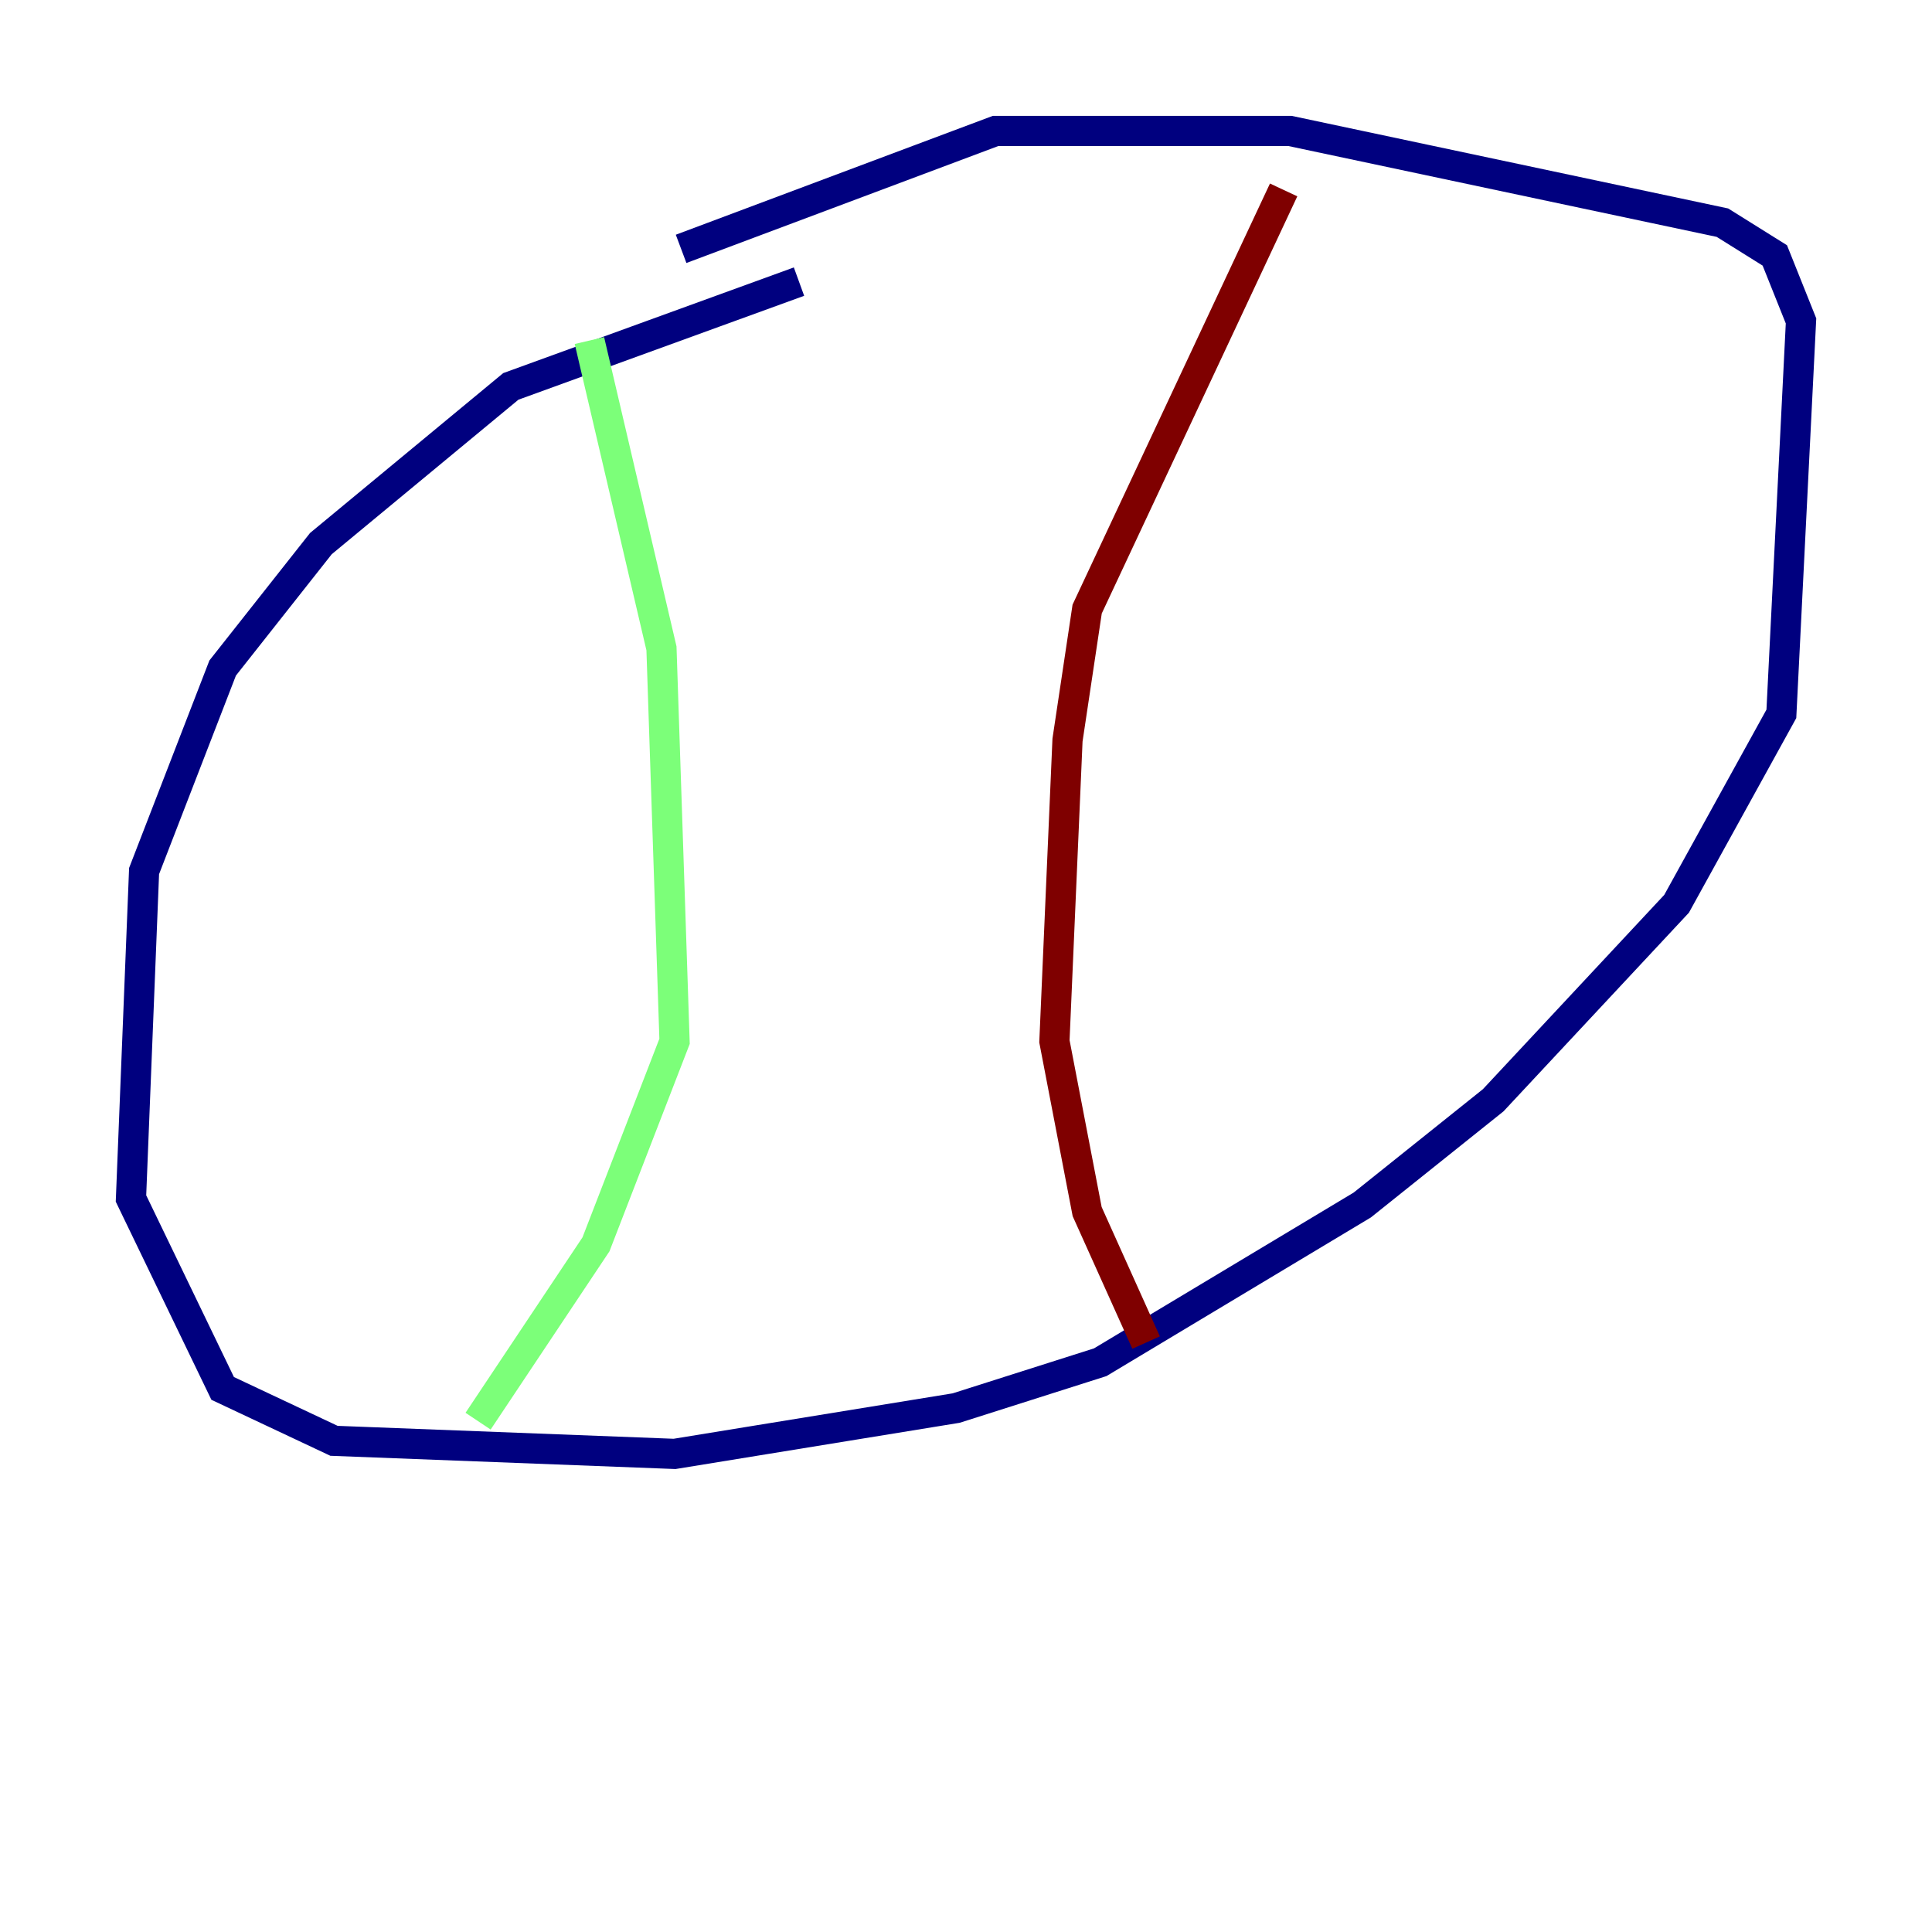 <?xml version="1.0" encoding="utf-8" ?>
<svg baseProfile="tiny" height="128" version="1.2" viewBox="0,0,128,128" width="128" xmlns="http://www.w3.org/2000/svg" xmlns:ev="http://www.w3.org/2001/xml-events" xmlns:xlink="http://www.w3.org/1999/xlink"><defs /><polyline fill="none" points="52.936,18.658 33.844,25.6 21.261,36.014 14.752,44.258 9.546,57.709 8.678,79.403 14.752,91.986 22.129,95.458 44.691,96.325 63.349,93.288 72.895,90.251 90.251,79.837 98.929,72.895 111.078,59.878 118.02,47.295 119.322,21.261 117.586,16.922 114.115,14.752 85.478,8.678 65.953,8.678 45.125,16.488" stroke="#00007f" stroke-width="2" /><polyline fill="none" points="39.051,22.563 43.824,42.956 44.691,68.99 39.485,82.441 31.675,94.156" stroke="#7cff79" stroke-width="2" /><polyline fill="none" points="85.044,12.583 72.027,40.352 70.725,49.031 69.858,68.99 72.027,80.271 75.932,88.949" stroke="#7f0000" stroke-width="2" /></svg>